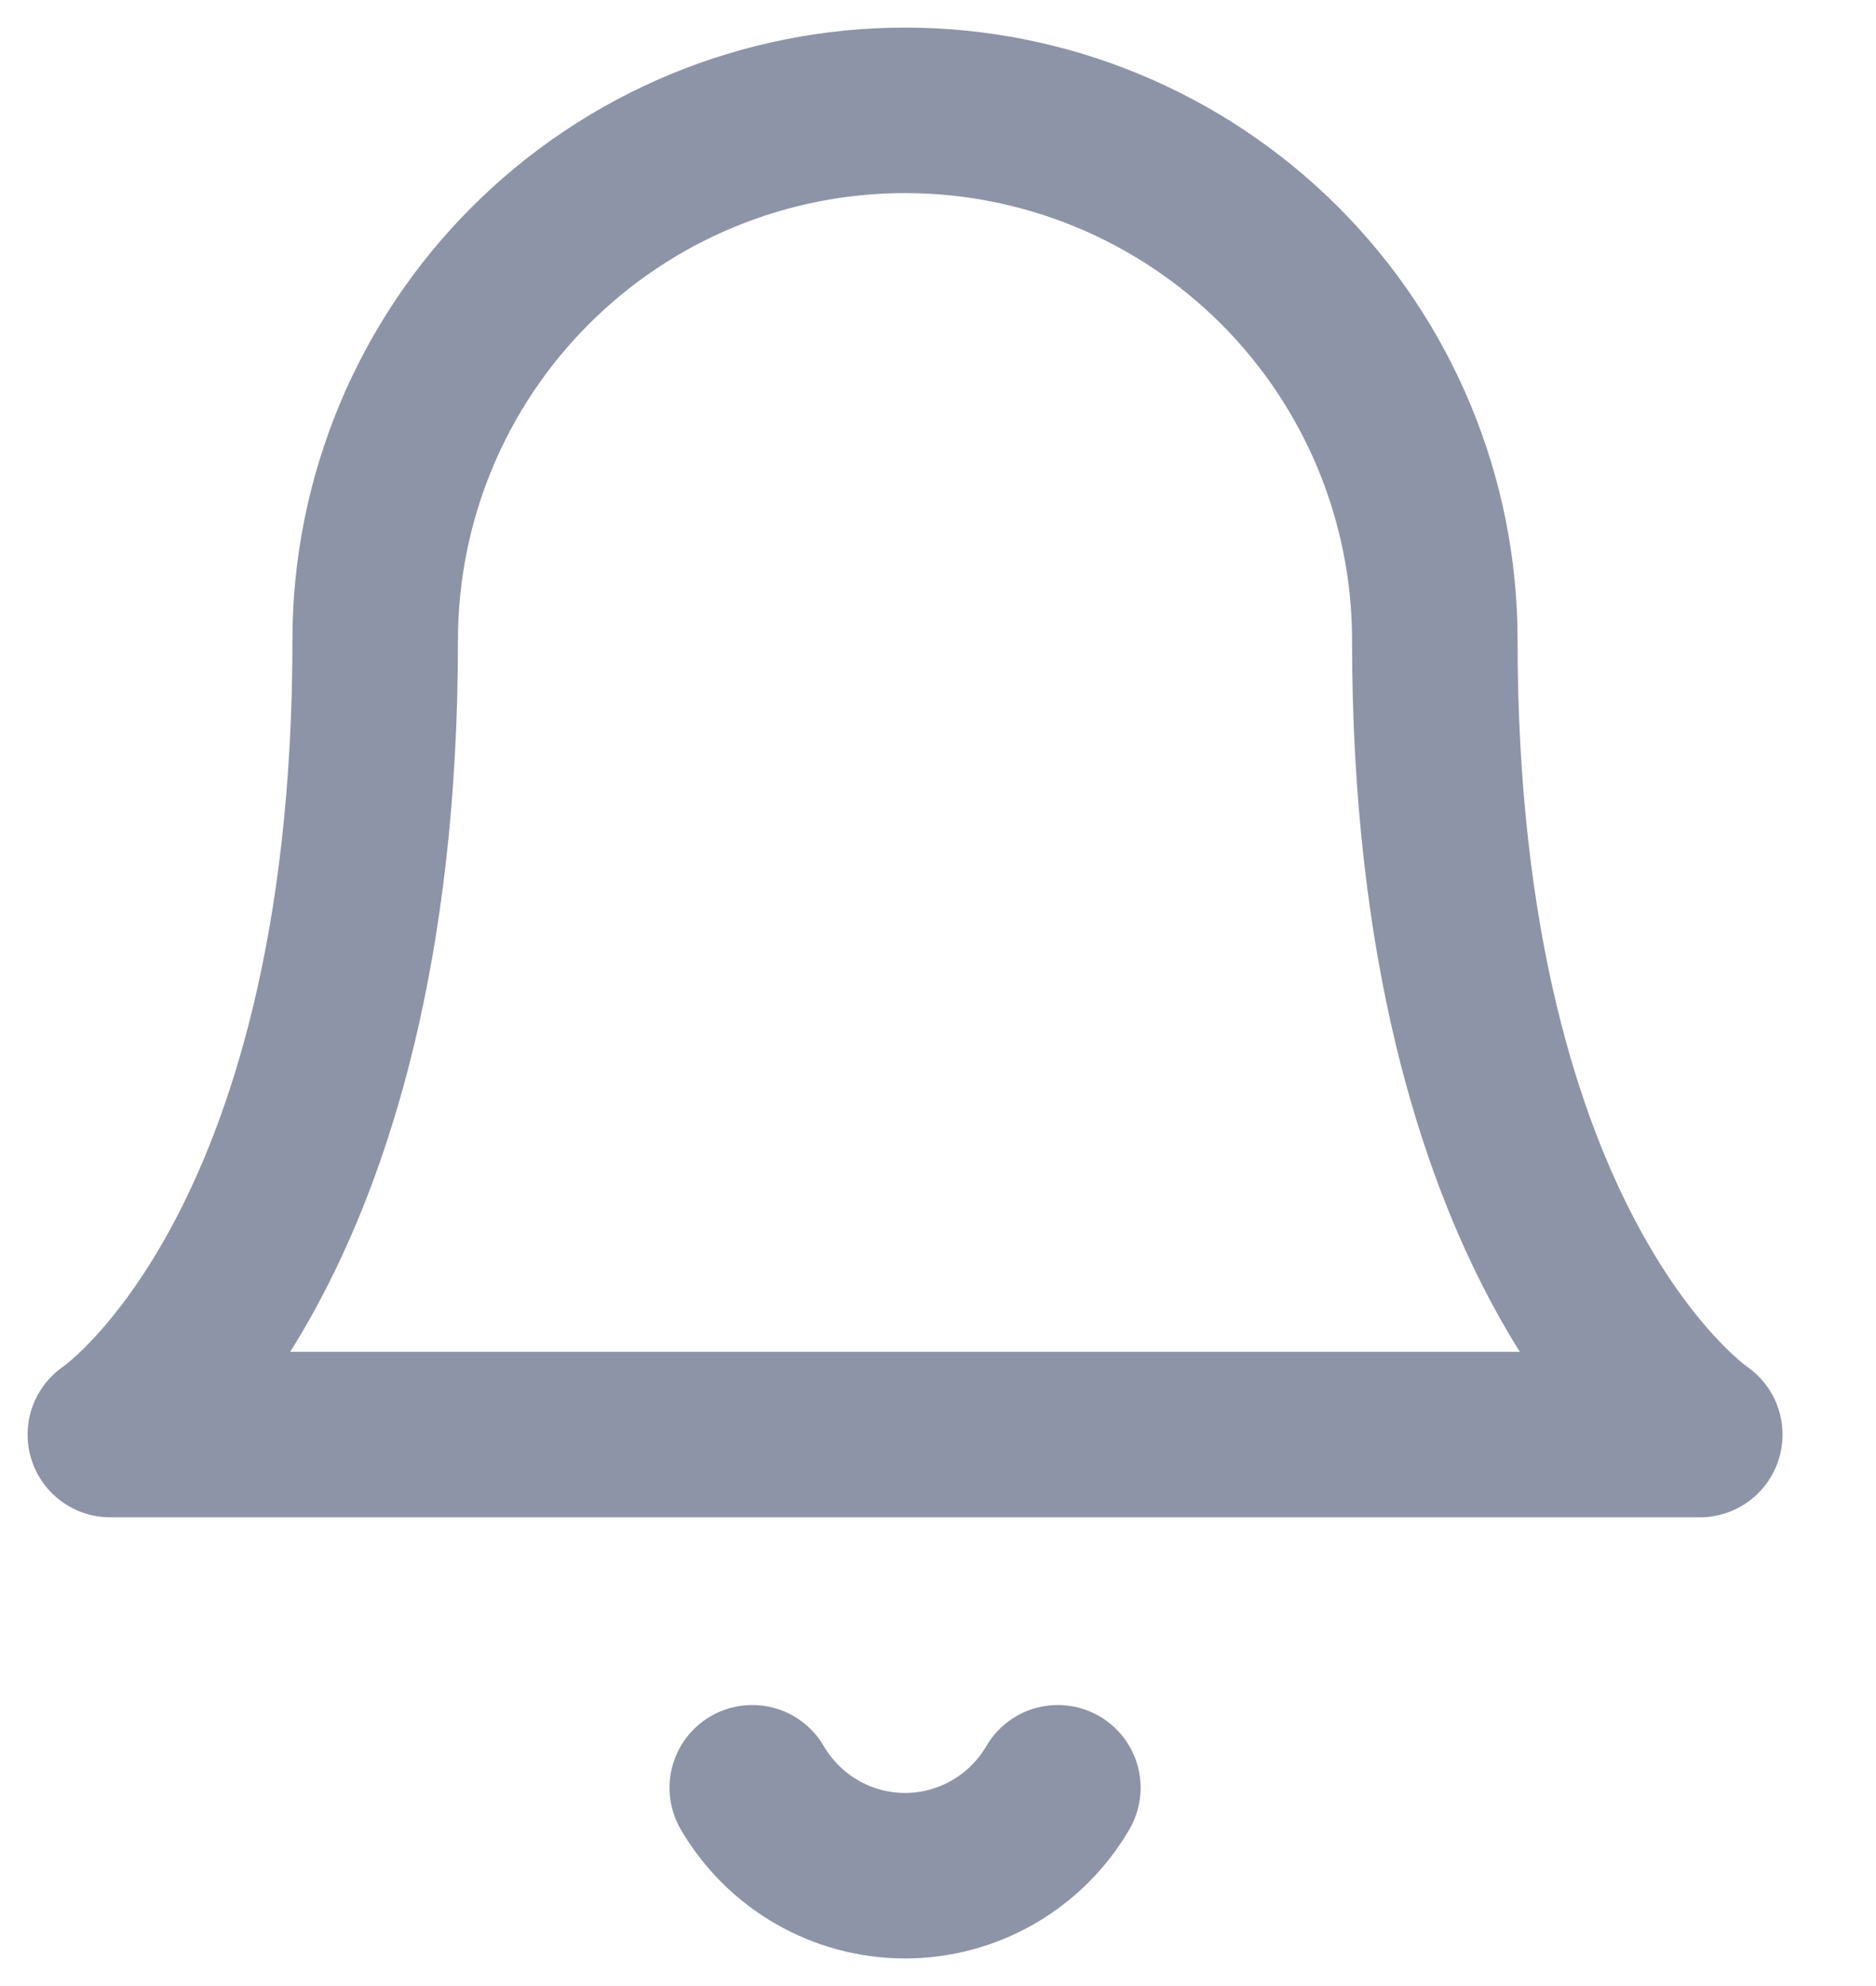 <svg width="17" height="18" viewBox="0 0 17 18" fill="none" xmlns="http://www.w3.org/2000/svg">
<path d="M13.002 5.801C13.002 4.528 12.496 3.306 11.596 2.406C10.696 1.506 9.475 1 8.201 1C6.928 1 5.707 1.506 4.807 2.406C3.906 3.306 3.4 4.528 3.4 5.801C3.4 11.402 1 13.002 1 13.002H15.403C15.403 13.002 13.002 11.402 13.002 5.801Z" stroke="#8E94A7" stroke-width="1.5" stroke-linecap="round" stroke-linejoin="round"/>
<path d="M9.586 16.203C9.445 16.445 9.243 16.646 9 16.786C8.757 16.926 8.482 17 8.201 17C7.921 17 7.646 16.926 7.403 16.786C7.16 16.646 6.958 16.445 6.817 16.203" stroke="#8E94A7" stroke-width="1.5" stroke-linecap="round" stroke-linejoin="round"/>
</svg>